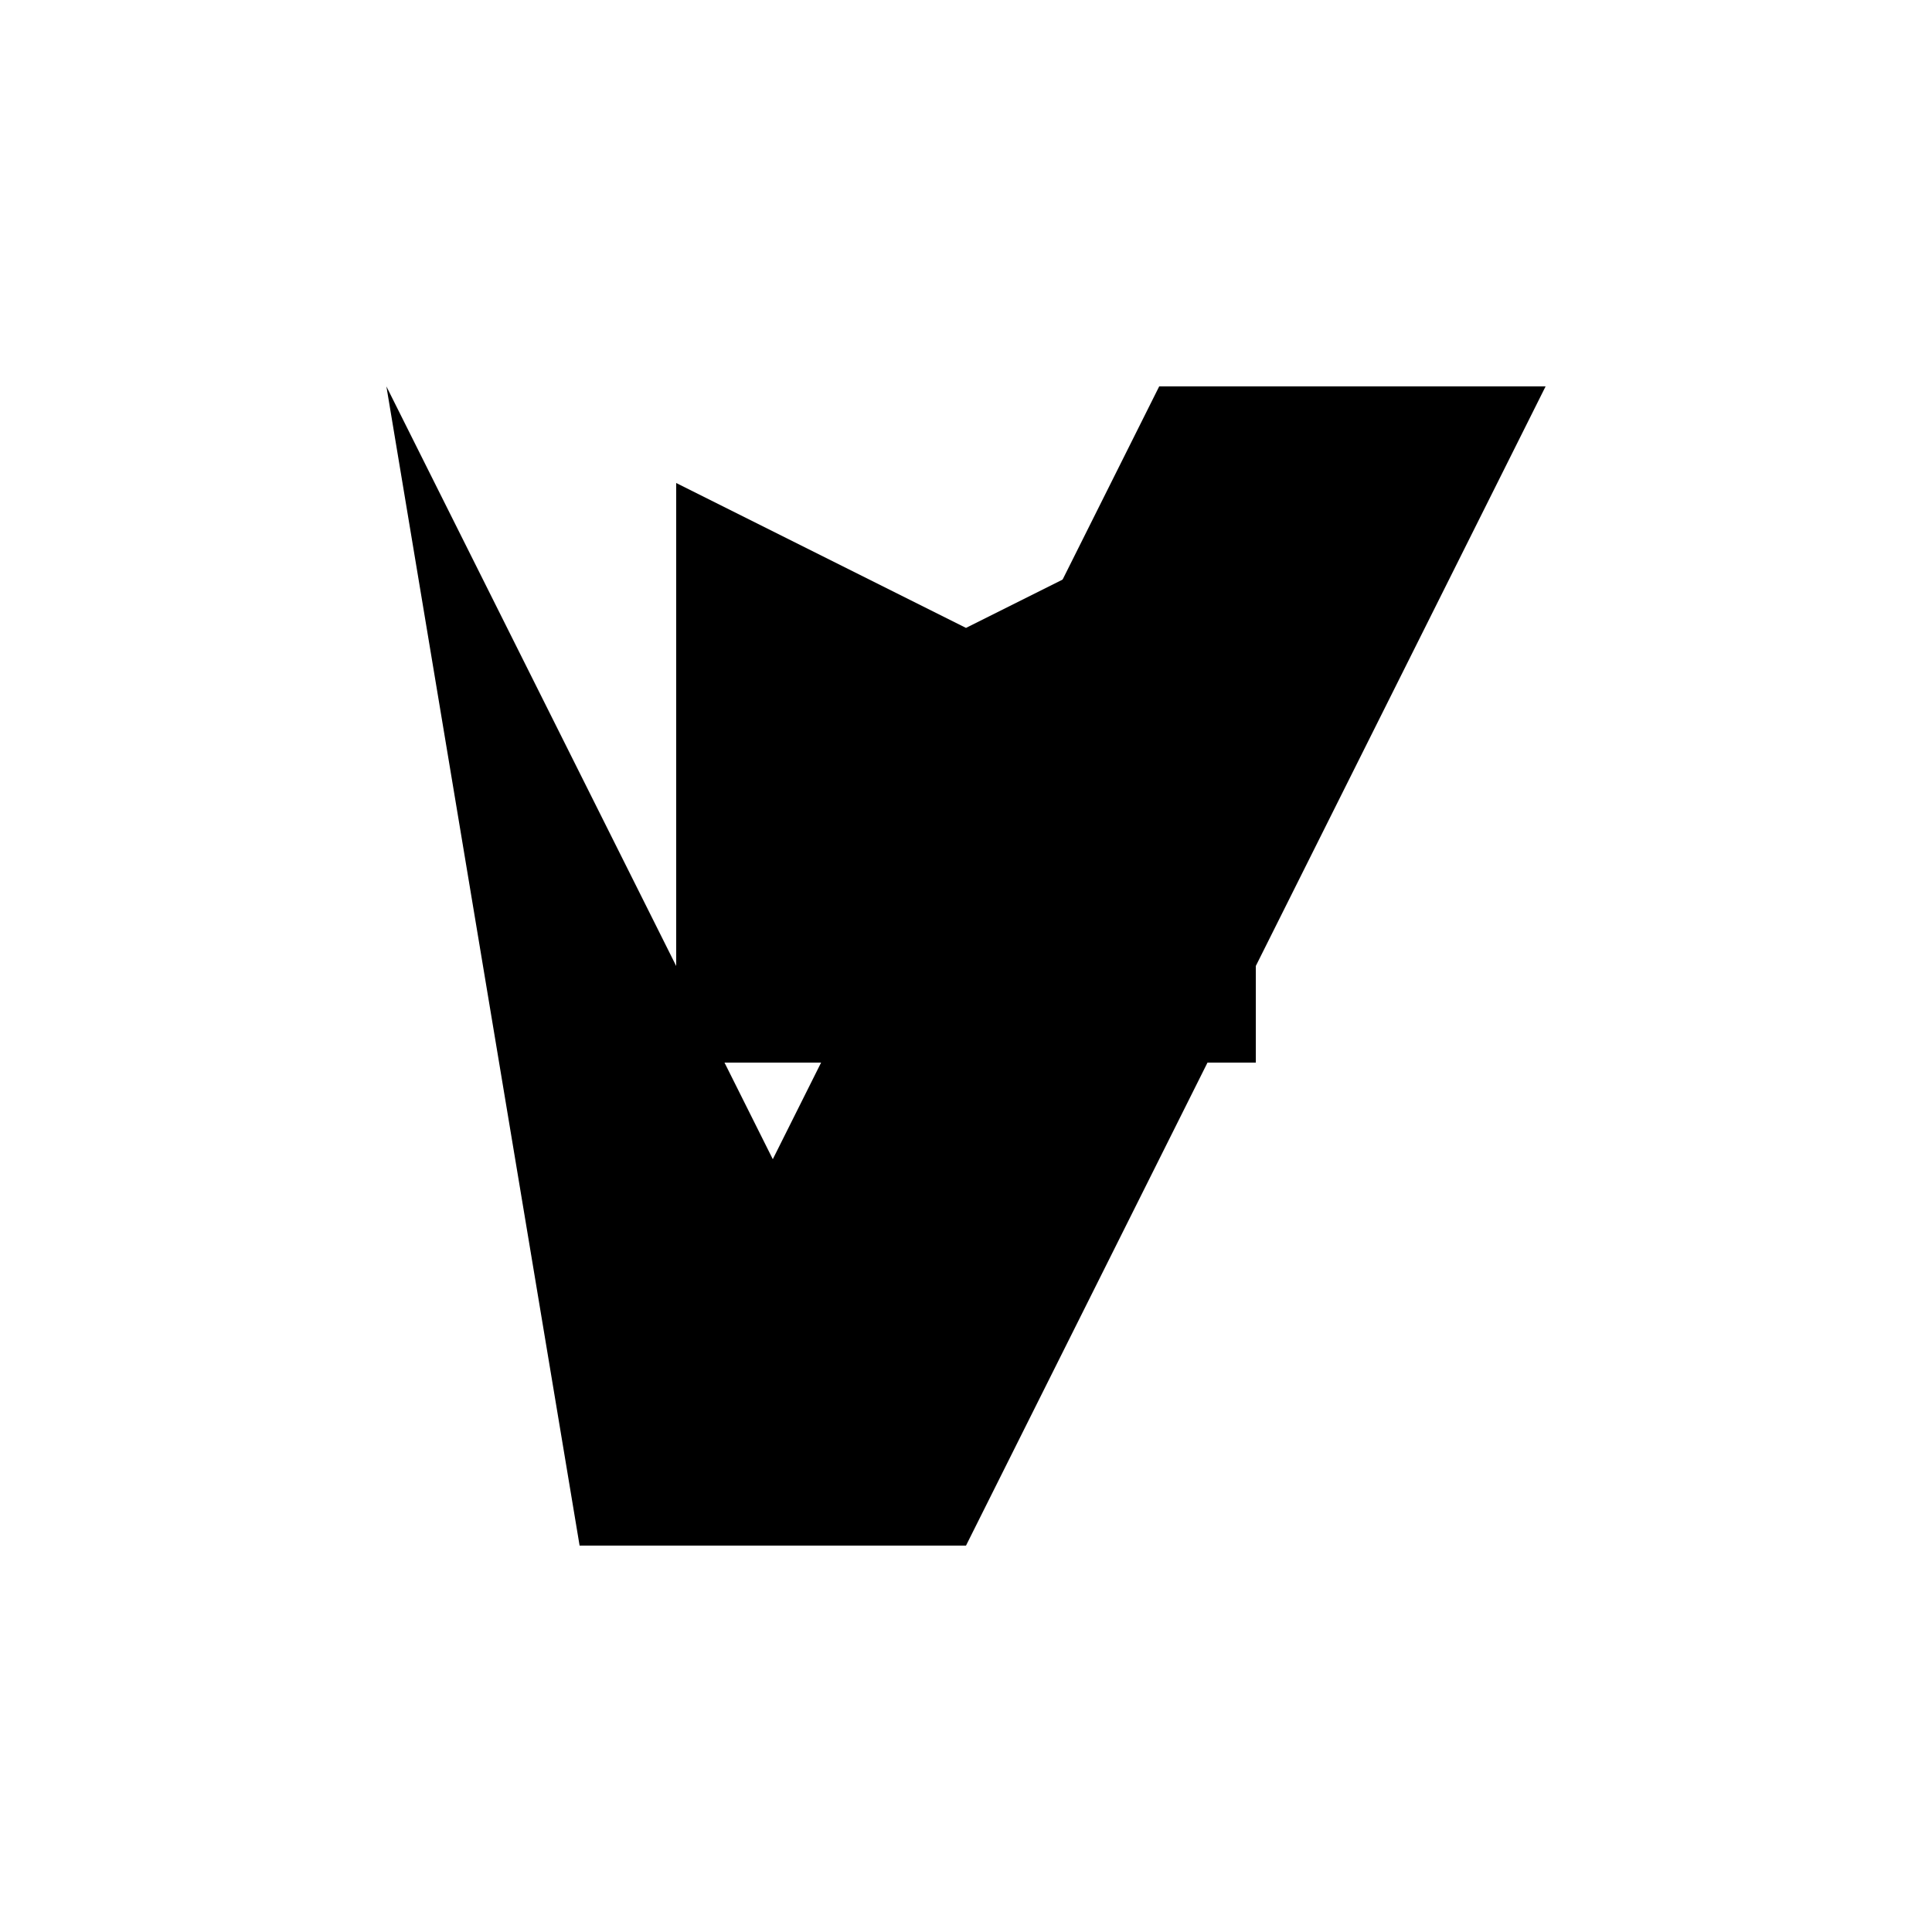 <svg width="40" height="40" viewBox="0 0 40 40" fill="none" xmlns="http://www.w3.org/2000/svg">
  <path d="M8 8L16 24L24 8H32L20 32H12L8 8Z" fill="currentColor"/>
  <path d="M14 10V22H26V10L20 13L14 10Z" fill="currentColor"/>
</svg> 